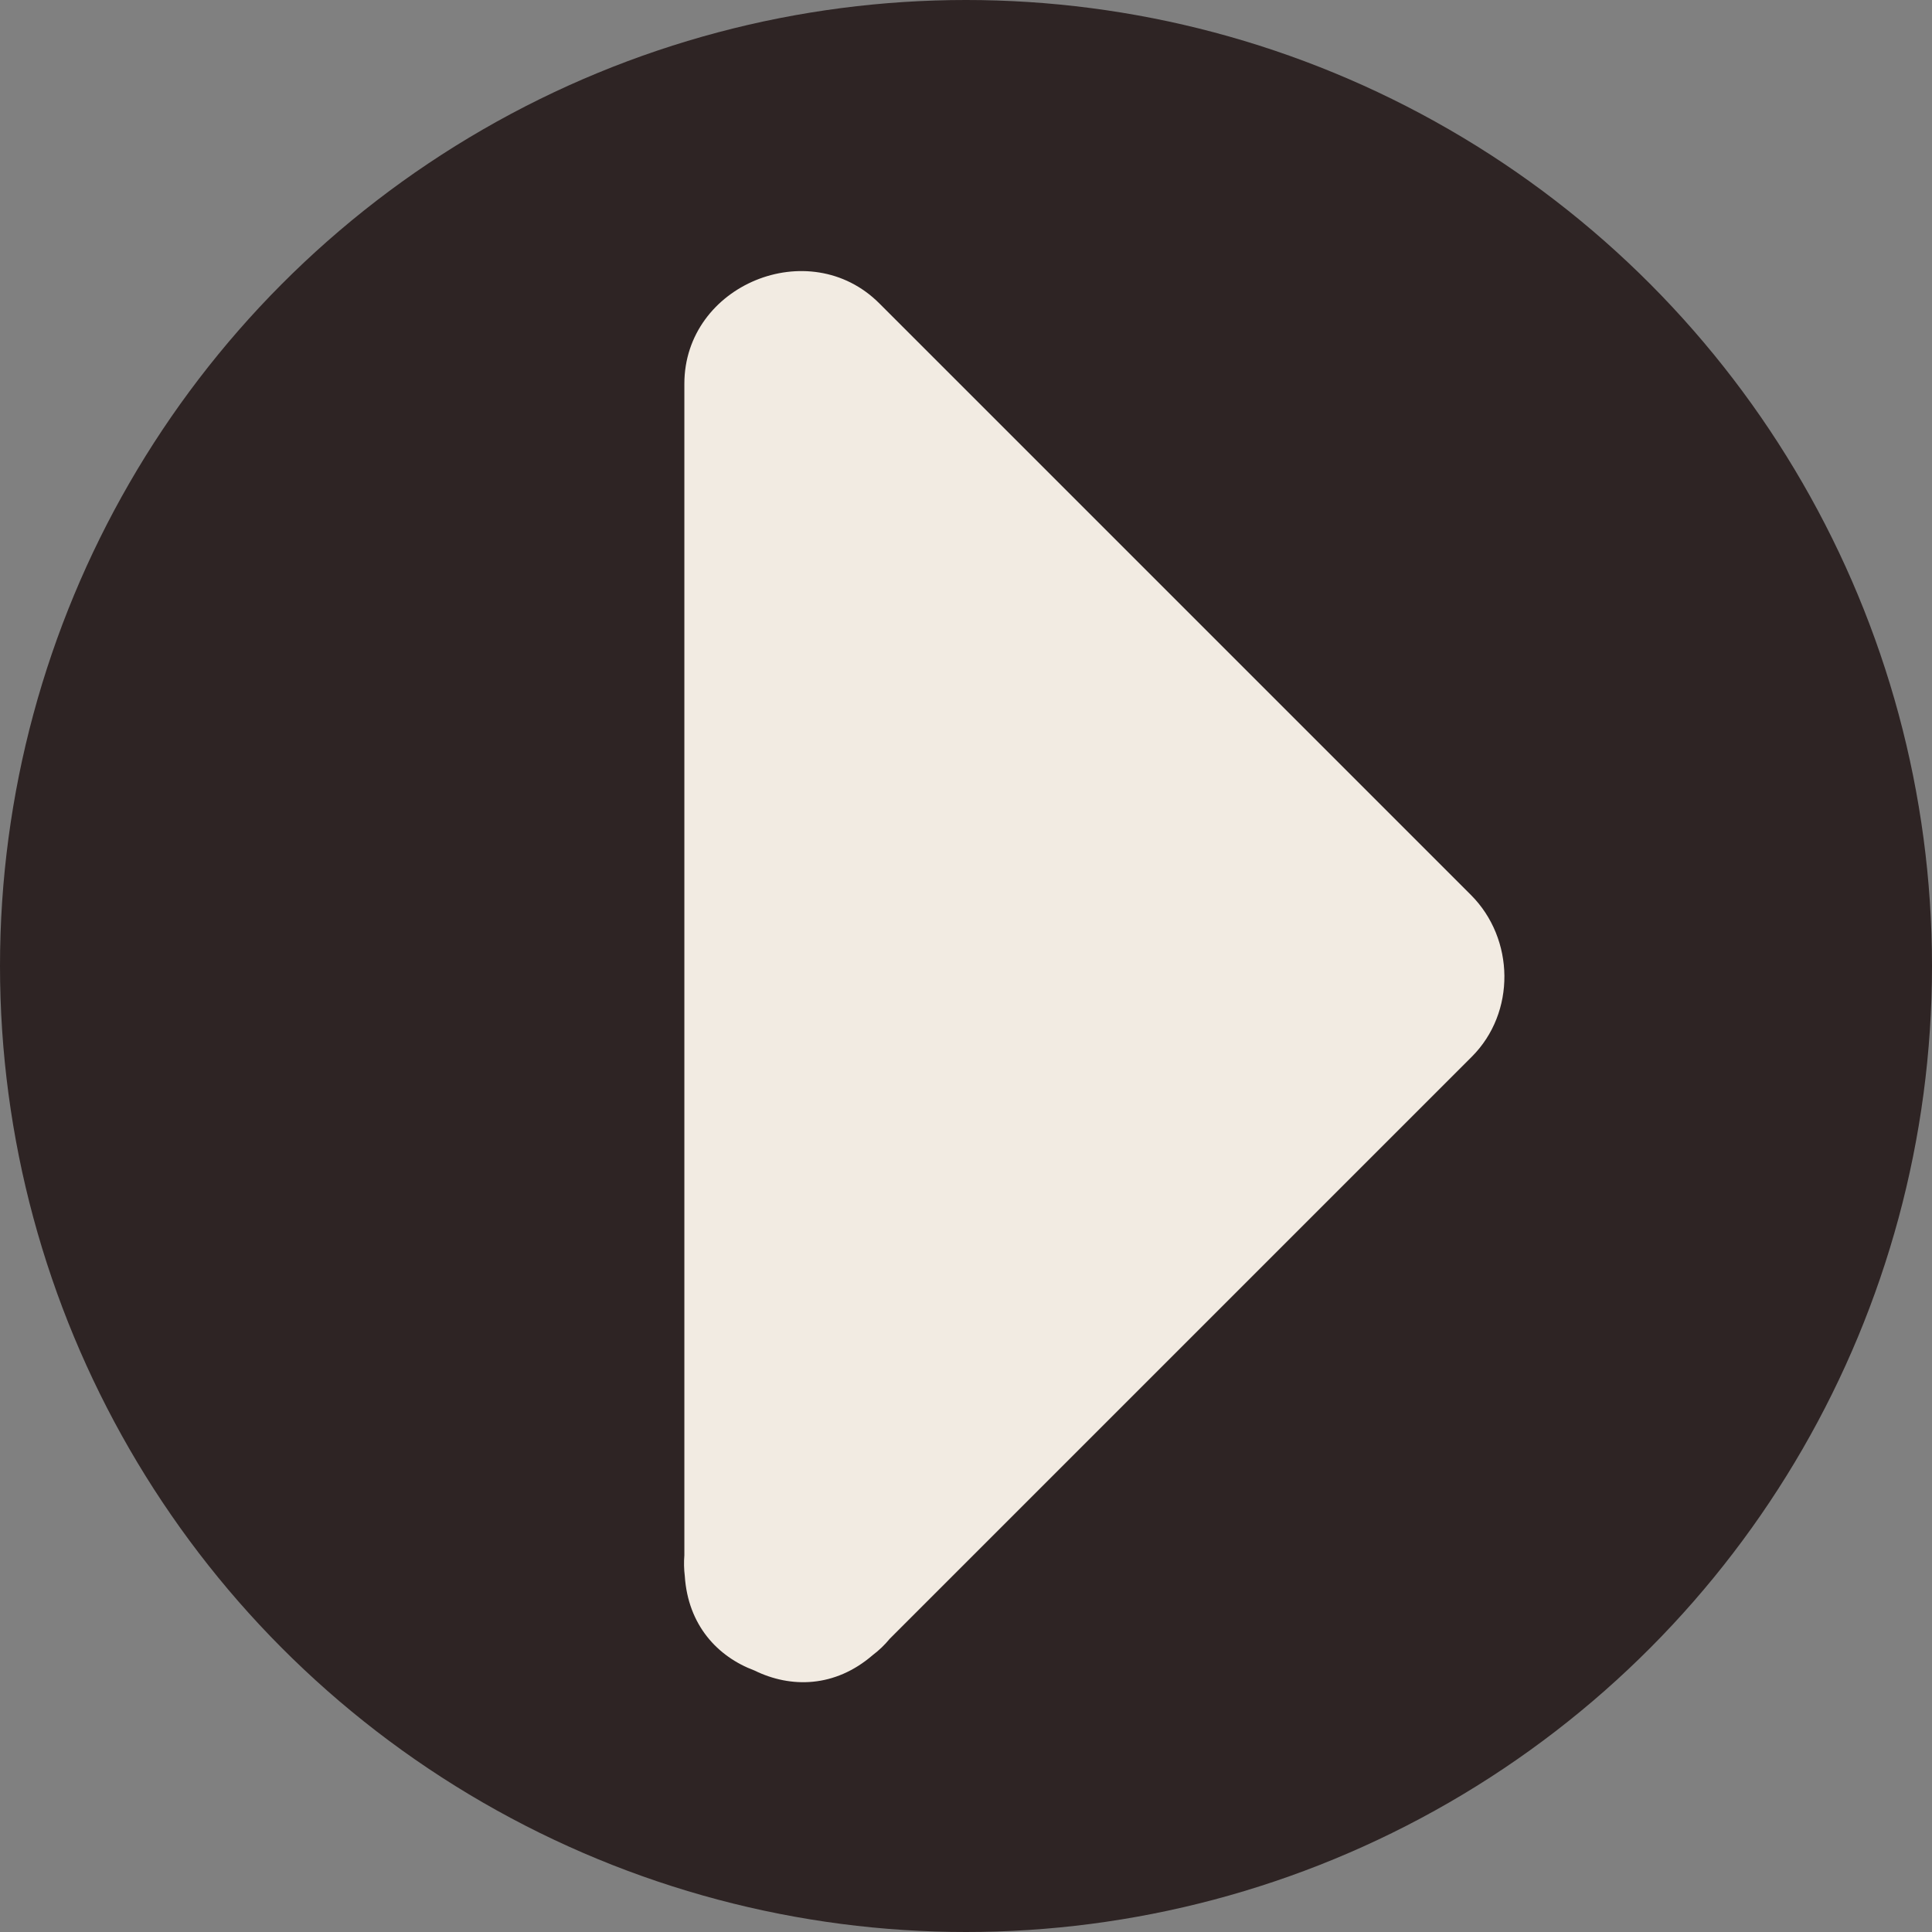 <?xml version="1.0" encoding="iso-8859-1"?>
<!-- Generator: Adobe Illustrator 19.0.0, SVG Export Plug-In . SVG Version: 6.00 Build 0)  -->
<svg version="1.1" id="Layer_1" xmlns="http://www.w3.org/2000/svg" xmlns:xlink="http://www.w3.org/1999/xlink" x="0px" y="0px"
	 viewBox="0 0 473.654 473.654" style="enable-background:new 0 0 473.654 473.654;" xml:space="preserve">
<rect x="0" y="0" width="473.654" height="473.654" fill="#808080" stroke="none"/>
<circle style="fill:#2e2424;" cx="236.827" cy="236.827" r="236.827"/>
<path style="fill:#F2EBE2;" d="M360.615,219.408c-48.353-48.349-96.702-96.698-145.054-145.047
	c-17.124-17.127-47.781-4.529-47.781,19.737c0,95.733,0,191.466,0,287.196c-0.138,1.709-0.101,3.403,0.105,5.078
	c0.789,12.06,8.033,19.797,17.09,23.178c8.859,4.349,19.696,4.241,28.993-3.788c1.526-1.156,2.921-2.483,4.158-3.99
	c47.567-47.56,95.131-95.127,142.698-142.695C371.672,248.237,371.373,230.171,360.615,219.408z"/>
<g>
</g>
<g>
</g>
<g>
</g>
<g>
</g>
<g>
</g>
<g>
</g>
<g>
</g>
<g>
</g>
<g>
</g>
<g>
</g>
<g>
</g>
<g>
</g>
<g>
</g>
<g>
</g>
<g>
</g>
</svg>
